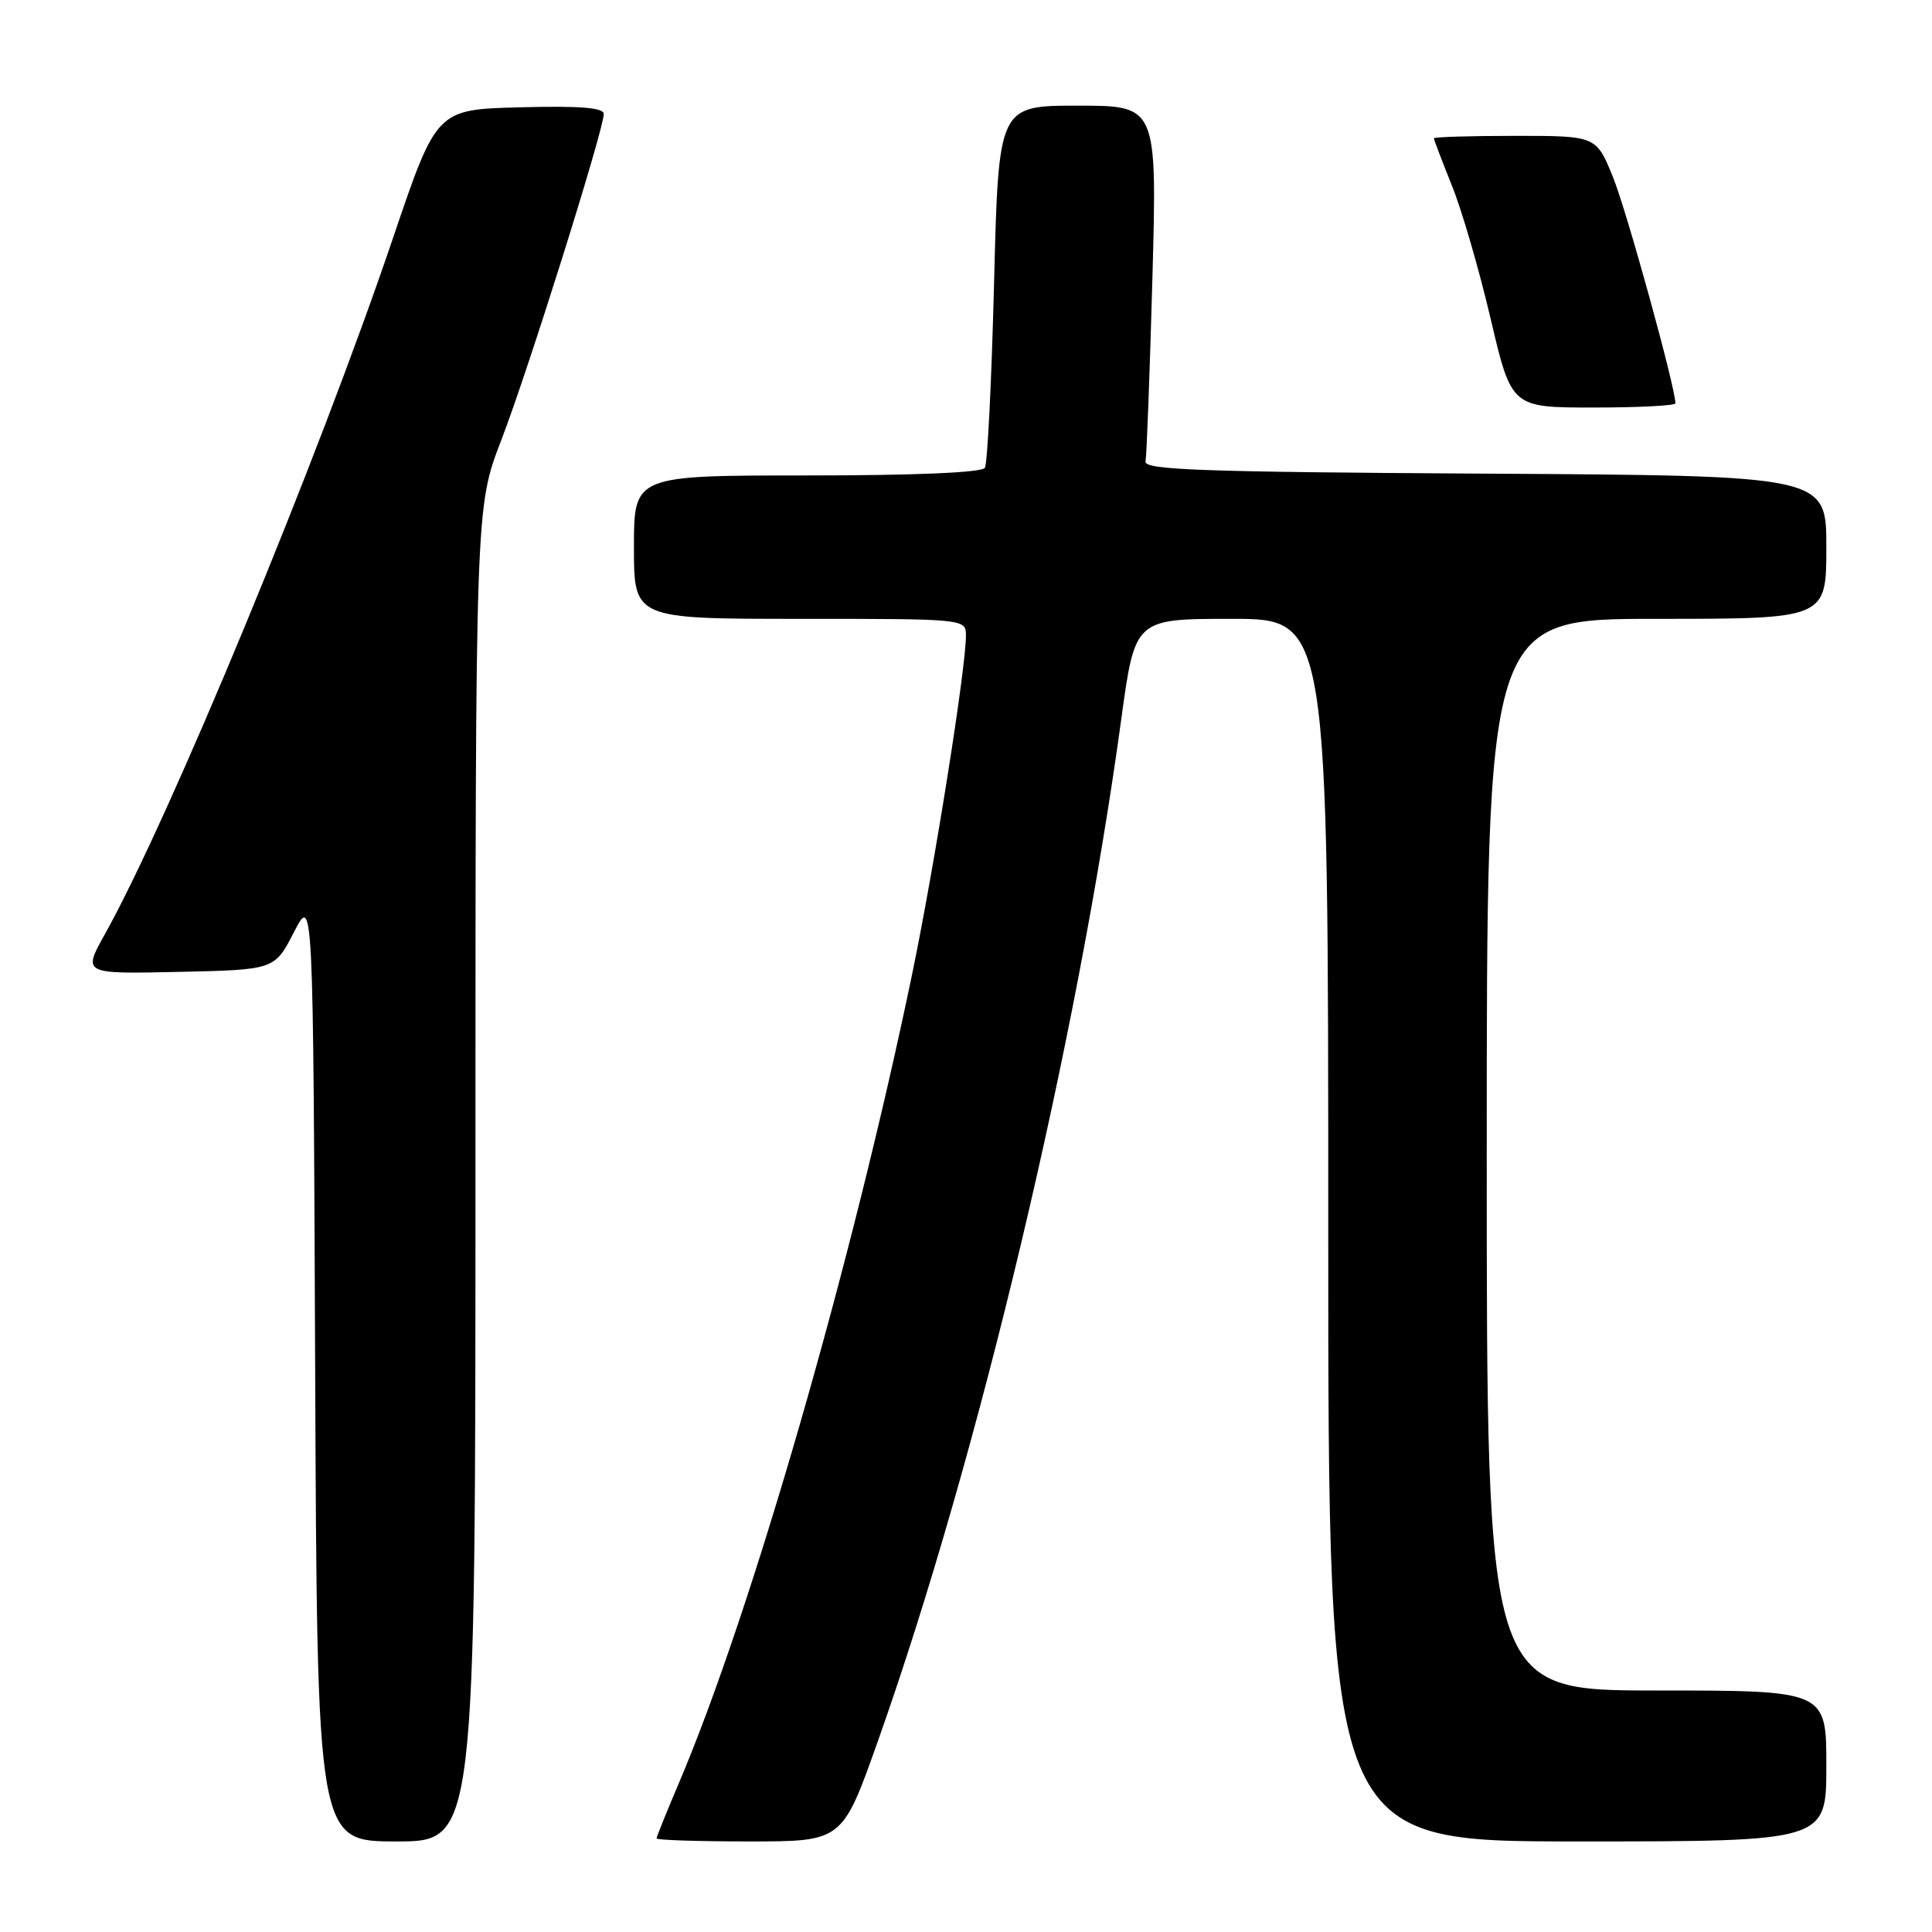 <?xml version="1.0" encoding="UTF-8" standalone="no"?>
<!DOCTYPE svg PUBLIC "-//W3C//DTD SVG 1.1//EN" "http://www.w3.org/Graphics/SVG/1.1/DTD/svg11.dtd" >
<svg xmlns="http://www.w3.org/2000/svg" xmlns:xlink="http://www.w3.org/1999/xlink" version="1.1" viewBox="0 0 256 256">
 <g >
 <path fill="currentColor"
d=" M 63.00 155.60 C 63.00 67.20 63.00 67.20 66.41 58.35 C 69.93 49.24 80.00 17.18 80.00 15.10 C 80.00 14.26 76.87 14.01 68.92 14.22 C 57.85 14.50 57.85 14.50 52.09 31.50 C 42.10 60.99 22.47 108.42 13.90 123.78 C 10.95 129.06 10.95 129.06 23.67 128.78 C 36.38 128.50 36.38 128.50 38.94 123.53 C 41.50 118.55 41.50 118.55 41.76 181.28 C 42.02 244.00 42.02 244.00 52.51 244.00 C 63.00 244.00 63.00 244.00 63.00 155.60 Z  M 116.31 230.75 C 129.62 193.20 142.73 138.17 148.58 95.25 C 150.39 82.00 150.39 82.00 163.19 82.00 C 176.00 82.00 176.00 82.00 176.00 163.00 C 176.00 244.00 176.00 244.00 209.00 244.00 C 242.00 244.00 242.00 244.00 242.00 234.00 C 242.00 224.00 242.00 224.00 219.50 224.00 C 197.00 224.00 197.00 224.00 197.00 153.00 C 197.00 82.00 197.00 82.00 219.50 82.00 C 242.00 82.00 242.00 82.00 242.00 72.51 C 242.00 63.02 242.00 63.02 196.75 62.76 C 159.23 62.54 151.55 62.27 151.79 61.14 C 151.94 60.39 152.35 49.48 152.70 36.89 C 153.32 14.00 153.32 14.00 142.82 14.00 C 132.31 14.00 132.31 14.00 131.72 37.49 C 131.39 50.41 130.85 61.44 130.50 61.99 C 130.12 62.62 121.27 63.00 106.94 63.00 C 84.00 63.00 84.00 63.00 84.00 72.50 C 84.00 82.00 84.00 82.00 106.00 82.00 C 128.00 82.00 128.00 82.00 127.99 84.25 C 127.98 88.63 123.84 114.69 120.88 128.99 C 112.95 167.26 99.57 213.68 89.93 236.33 C 88.32 240.11 87.00 243.39 87.00 243.60 C 87.00 243.82 92.54 244.00 99.31 244.00 C 111.61 244.00 111.61 244.00 116.31 230.75 Z  M 222.00 53.44 C 222.00 51.33 215.53 27.90 213.73 23.47 C 211.50 18.00 211.50 18.00 200.75 18.00 C 194.84 18.00 190.00 18.15 190.00 18.33 C 190.00 18.51 191.07 21.32 192.38 24.58 C 193.70 27.83 196.01 35.79 197.52 42.25 C 200.28 54.00 200.28 54.00 211.14 54.00 C 217.11 54.00 222.00 53.75 222.00 53.44 Z "/>
</g>
</svg>